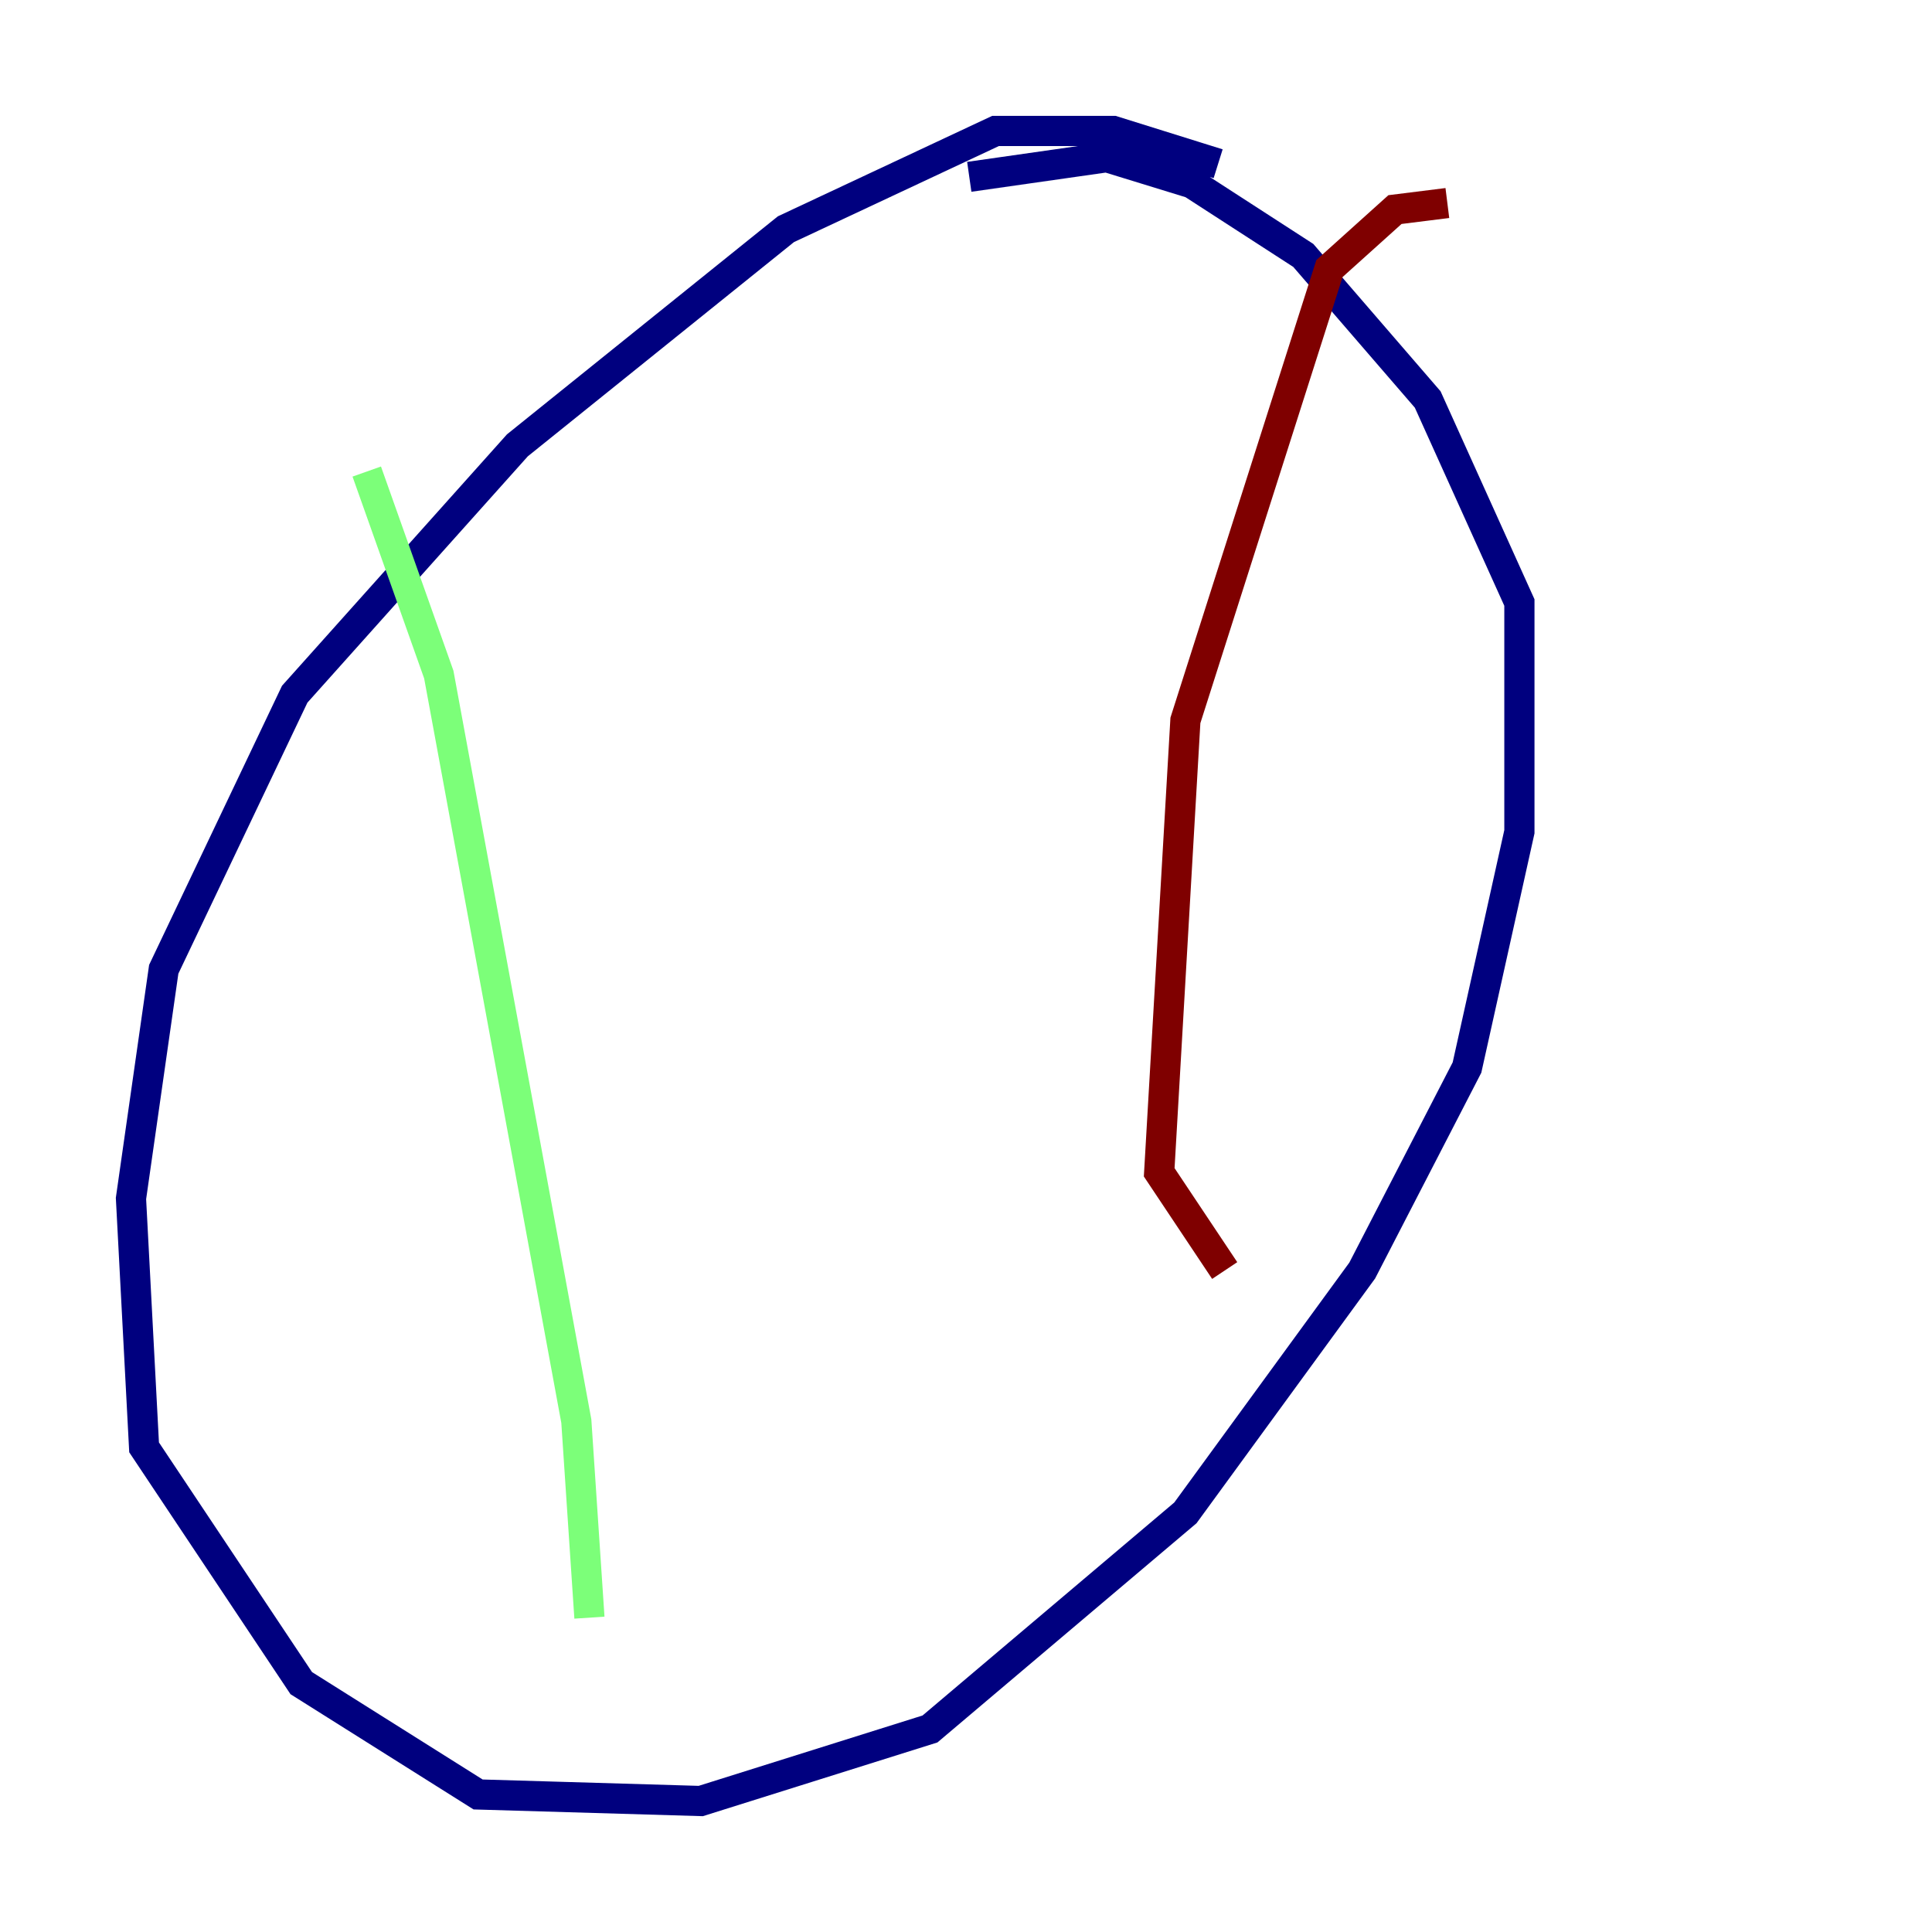 <?xml version="1.0" encoding="utf-8" ?>
<svg baseProfile="tiny" height="128" version="1.2" viewBox="0,0,128,128" width="128" xmlns="http://www.w3.org/2000/svg" xmlns:ev="http://www.w3.org/2001/xml-events" xmlns:xlink="http://www.w3.org/1999/xlink"><defs /><polyline fill="none" points="80.705,10.848 73.763,8.678 65.953,8.678 52.068,15.186 34.278,29.505 19.525,45.993 10.848,64.217 8.678,79.403 9.546,95.891 19.959,111.512 31.675,118.888 46.427,119.322 61.614,114.549 78.536,100.231 90.251,84.176 97.193,70.725 100.664,55.105 100.664,39.919 94.59,26.468 86.346,16.922 78.969,12.149 73.329,10.414 64.217,11.715" stroke="#00007f" stroke-width="2" /><polyline fill="none" points="24.298,31.241 29.071,44.691 38.183,94.156 39.051,107.173" stroke="#7cff79" stroke-width="2" /><polyline fill="none" points="95.891,13.451 92.42,13.885 88.081,17.79 78.536,47.729 76.8,77.668 81.139,84.176" stroke="#7f0000" stroke-width="2" /></svg>